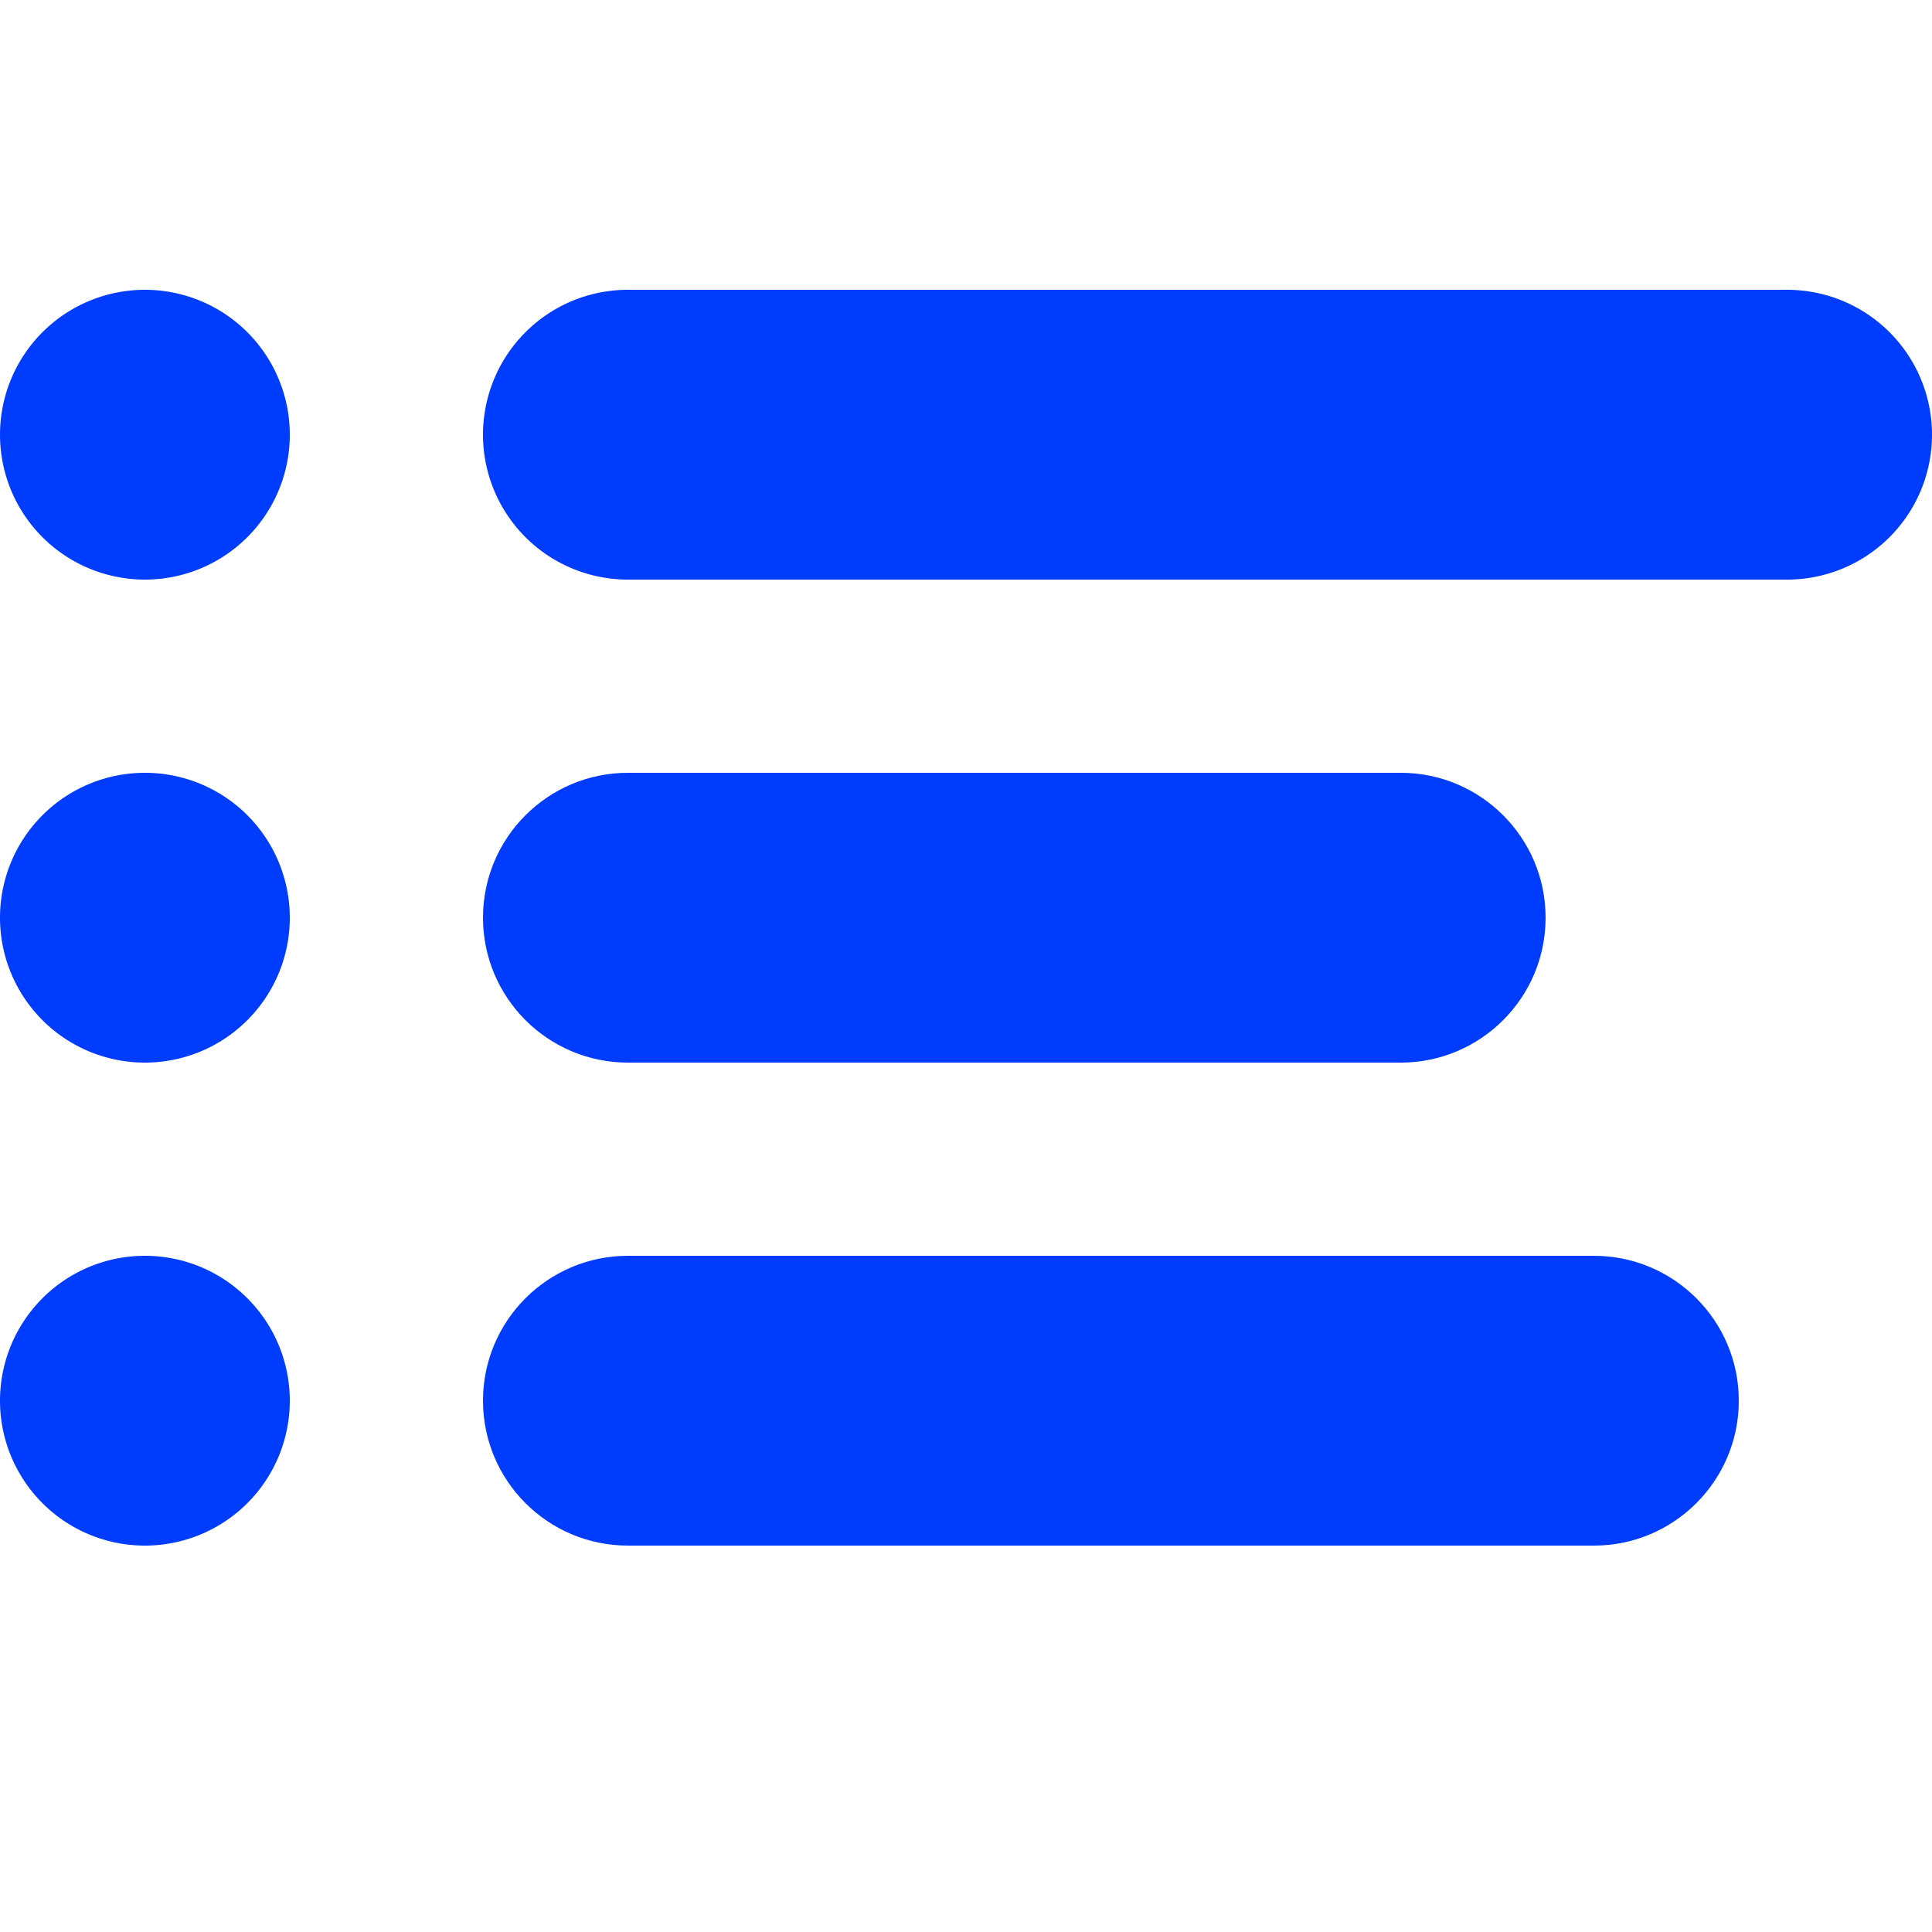 <?xml version="1.0" encoding="UTF-8" standalone="no"?>
<!-- Created with Inkscape (http://www.inkscape.org/) -->

<svg
   xmlns:dc="http://purl.org/dc/elements/1.1/"
   xmlns:cc="http://creativecommons.org/ns#"
   xmlns:rdf="http://www.w3.org/1999/02/22-rdf-syntax-ns#"
   xmlns:svg="http://www.w3.org/2000/svg"
   xmlns="http://www.w3.org/2000/svg"
   xmlns:xlink="http://www.w3.org/1999/xlink"
   xmlns:sodipodi="http://sodipodi.sourceforge.net/DTD/sodipodi-0.dtd"
   xmlns:inkscape="http://www.inkscape.org/namespaces/inkscape"
   id="svg2"
   version="1.1"
   inkscape:version="0.92.1 r15371"
   width="20"
   height="20"
   sodipodi:docname="notifications-new-symbolic.svg">
  <defs
     id="defs6">
    <linearGradient
       id="linearGradient3833">
      <stop
         style="stop-color:#000000;stop-opacity:1;"
         offset="0"
         id="stop3835" />
      <stop
         id="stop3841"
         offset="0.571"
         style="stop-color:#303030;stop-opacity:1;" />
      <stop
         style="stop-color:#7b7b7b;stop-opacity:1;"
         offset="1"
         id="stop3837" />
    </linearGradient>
    <mask
       maskUnits="userSpaceOnUse"
       id="mask3762">
      <circle
         style="fill:#ffffff;fill-opacity:1;stroke:none"
         id="path3764"
         transform="matrix(1.377,0,0,1.377,-1.678,-7.956)"
         cx="5.568"
         cy="6.278"
         r="9.679" />
    </mask>
    <clipPath
       clipPathUnits="userSpaceOnUse"
       id="clipPath3781">
      <path
         sodipodi:nodetypes="cccsccscsscccccccccccsccscccccccccccsccccccccccccsccccscsccsccscccccccccccccccsccccscccc"
         inkscape:connector-curvature="0"
         id="path3783"
         d="M 5.54,22.987 C 5.067,22.912 4.677,22.713 4.363,22.384 4.184,22.197 4.099,22.073 3.991,21.842 3.862,21.566 3.81,21.326 3.81,20.999 c 0,-0.327 0.051,-0.567 0.181,-0.842 0.108,-0.231 0.194,-0.356 0.372,-0.542 0.387,-0.405 0.875,-0.612 1.444,-0.612 0.327,0 0.567,0.051 0.842,0.181 0.231,0.108 0.356,0.194 0.542,0.372 0.405,0.387 0.612,0.875 0.612,1.444 0,0.568 -0.207,1.056 -0.612,1.444 -0.083,0.079 -0.197,0.176 -0.255,0.215 -0.164,0.112 -0.449,0.237 -0.651,0.286 -0.213,0.051 -0.566,0.072 -0.745,0.044 z m 8.768,-2.287 c -0.273,-0.042 -0.597,-0.149 -1.083,-0.357 -0.779,-0.334 -1.147,-0.42 -1.803,-0.422 -0.673,-0.003 -1.052,0.083 -1.857,0.417 -0.456,0.189 -0.743,0.298 -0.754,0.285 -0.003,-0.003 -0.022,-0.122 -0.042,-0.264 -0.133,-0.937 -0.707,-1.748 -1.54,-2.176 -0.714,-0.367 -1.504,-0.428 -2.262,-0.175 -0.143,0.048 -0.262,0.084 -0.265,0.08 C 4.664,18.044 4.372,17.574 4.231,17.328 3.461,15.984 2.884,14.299 2.662,12.75 2.58,12.178 2.562,11.906 2.562,11.253 2.562,10.066 2.725,9.193 3.118,8.266 c 0.096,-0.226 0.345,-0.692 0.46,-0.859 l 0.033,-0.049 0.158,0.08 c 0.711,0.358 1.585,0.362 2.281,0.01 C 6.573,7.185 7.025,6.708 7.253,6.179 7.386,5.871 7.466,5.506 7.467,5.203 l 4.458e-4,-0.14 0.366,0.013 c 0.591,0.02 1.042,0.137 2.063,0.536 1.196,0.468 1.267,0.468 2.455,0.003 1.245,-0.487 1.878,-0.633 2.611,-0.604 0.59,0.024 1.056,0.104 1.551,0.269 0.927,0.308 1.712,0.87 2.293,1.641 l 0.111,0.147 -0.048,0.033 c -1.079,0.729 -1.794,1.709 -2.069,2.835 -0.092,0.377 -0.12,0.626 -0.12,1.055 8.35e-4,0.567 0.067,1 0.227,1.489 0.365,1.114 1.209,2.078 2.306,2.634 l 0.246,0.124 -0.094,0.275 c -0.401,1.17 -0.969,2.206 -1.889,3.442 -0.424,0.57 -0.853,1.022 -1.216,1.283 -0.595,0.426 -1.222,0.575 -1.951,0.462 z m 4.867,-7.59 c -0.473,-0.075 -0.863,-0.275 -1.177,-0.604 -0.178,-0.187 -0.264,-0.311 -0.372,-0.542 -0.129,-0.276 -0.181,-0.516 -0.181,-0.842 0,-0.327 0.051,-0.567 0.181,-0.842 0.109,-0.231 0.194,-0.356 0.372,-0.542 0.387,-0.405 0.875,-0.612 1.444,-0.612 0.327,0 0.567,0.051 0.842,0.181 0.231,0.109 0.356,0.194 0.542,0.372 0.405,0.387 0.612,0.875 0.612,1.444 0,0.568 -0.207,1.056 -0.612,1.444 -0.083,0.079 -0.197,0.176 -0.255,0.215 -0.164,0.112 -0.449,0.237 -0.651,0.286 -0.213,0.051 -0.566,0.072 -0.745,0.044 z M 4.495,6.794 C 3.868,6.713 3.294,6.313 2.991,5.745 2.472,4.774 2.843,3.562 3.82,3.04 4.678,2.582 5.742,2.813 6.344,3.587 6.65,3.982 6.805,4.529 6.748,5.014 6.637,5.957 5.927,6.678 4.995,6.795 c -0.204,0.026 -0.294,0.025 -0.499,-0.001 z M 10.974,4.741 c -0.029,-0.093 -0.015,-0.66 0.022,-0.894 0.094,-0.587 0.346,-1.219 0.704,-1.772 0.595,-0.917 1.589,-1.647 2.65,-1.947 0.243,-0.069 0.57,-0.129 0.702,-0.129 0.071,-1.006999997e-4 0.081,0.007 0.093,0.068 0.021,0.106 0.016,0.523 -0.01,0.757 C 15.002,2.049 14.286,3.295 13.297,4.027 12.667,4.492 11.987,4.748 11.298,4.778 l -0.309,0.013 -0.016,-0.051 z"
         style="fill:url(#linearGradient3785);fill-opacity:1" />
    </clipPath>
    <linearGradient
       inkscape:collect="always"
       xlink:href="#linearGradient3833"
       id="linearGradient3785"
       gradientUnits="userSpaceOnUse"
       x1="6.64"
       y1="0.149"
       x2="11.948"
       y2="23.045" />
    <clipPath
       clipPathUnits="userSpaceOnUse"
       id="clipPath3791">
      <path
         sodipodi:nodetypes="cccsccscsscccccccccccsccscccccccccccsccccccccccccsccccscsccsccscccccccccccccccsccccscccc"
         inkscape:connector-curvature="0"
         id="path3793"
         d="M 5.54,22.987 C 5.067,22.912 4.677,22.713 4.363,22.384 4.184,22.197 4.099,22.073 3.991,21.842 3.862,21.566 3.81,21.326 3.81,20.999 c 0,-0.327 0.051,-0.567 0.181,-0.842 0.108,-0.231 0.194,-0.356 0.372,-0.542 0.387,-0.405 0.875,-0.612 1.444,-0.612 0.327,0 0.567,0.051 0.842,0.181 0.231,0.108 0.356,0.194 0.542,0.372 0.405,0.387 0.612,0.875 0.612,1.444 0,0.568 -0.207,1.056 -0.612,1.444 -0.083,0.079 -0.197,0.176 -0.255,0.215 -0.164,0.112 -0.449,0.237 -0.651,0.286 -0.213,0.051 -0.566,0.072 -0.745,0.044 z m 8.768,-2.287 c -0.273,-0.042 -0.597,-0.149 -1.083,-0.357 -0.779,-0.334 -1.147,-0.42 -1.803,-0.422 -0.673,-0.003 -1.052,0.083 -1.857,0.417 -0.456,0.189 -0.743,0.298 -0.754,0.285 -0.003,-0.003 -0.022,-0.122 -0.042,-0.264 -0.133,-0.937 -0.707,-1.748 -1.54,-2.176 -0.714,-0.367 -1.504,-0.428 -2.262,-0.175 -0.143,0.048 -0.262,0.084 -0.265,0.08 C 4.664,18.044 4.372,17.574 4.231,17.328 3.461,15.984 2.884,14.299 2.662,12.75 2.58,12.178 2.562,11.906 2.562,11.253 2.562,10.066 2.725,9.193 3.118,8.266 c 0.096,-0.226 0.345,-0.692 0.46,-0.859 l 0.033,-0.049 0.158,0.08 c 0.711,0.358 1.585,0.362 2.281,0.01 C 6.573,7.185 7.025,6.708 7.253,6.179 7.386,5.871 7.466,5.506 7.467,5.203 l 4.458e-4,-0.14 0.366,0.013 c 0.591,0.02 1.042,0.137 2.063,0.536 1.196,0.468 1.267,0.468 2.455,0.003 1.245,-0.487 1.878,-0.633 2.611,-0.604 0.59,0.024 1.056,0.104 1.551,0.269 0.927,0.308 1.712,0.87 2.293,1.641 l 0.111,0.147 -0.048,0.033 c -1.079,0.729 -1.794,1.709 -2.069,2.835 -0.092,0.377 -0.12,0.626 -0.12,1.055 8.35e-4,0.567 0.067,1 0.227,1.489 0.365,1.114 1.209,2.078 2.306,2.634 l 0.246,0.124 -0.094,0.275 c -0.401,1.17 -0.969,2.206 -1.889,3.442 -0.424,0.57 -0.853,1.022 -1.216,1.283 -0.595,0.426 -1.222,0.575 -1.951,0.462 z m 4.867,-7.59 c -0.473,-0.075 -0.863,-0.275 -1.177,-0.604 -0.178,-0.187 -0.264,-0.311 -0.372,-0.542 -0.129,-0.276 -0.181,-0.516 -0.181,-0.842 0,-0.327 0.051,-0.567 0.181,-0.842 0.109,-0.231 0.194,-0.356 0.372,-0.542 0.387,-0.405 0.875,-0.612 1.444,-0.612 0.327,0 0.567,0.051 0.842,0.181 0.231,0.109 0.356,0.194 0.542,0.372 0.405,0.387 0.612,0.875 0.612,1.444 0,0.568 -0.207,1.056 -0.612,1.444 -0.083,0.079 -0.197,0.176 -0.255,0.215 -0.164,0.112 -0.449,0.237 -0.651,0.286 -0.213,0.051 -0.566,0.072 -0.745,0.044 z M 4.495,6.794 C 3.868,6.713 3.294,6.313 2.991,5.745 2.472,4.774 2.843,3.562 3.82,3.04 4.678,2.582 5.742,2.813 6.344,3.587 6.65,3.982 6.805,4.529 6.748,5.014 6.637,5.957 5.927,6.678 4.995,6.795 c -0.204,0.026 -0.294,0.025 -0.499,-0.001 z M 10.974,4.741 c -0.029,-0.093 -0.015,-0.66 0.022,-0.894 0.094,-0.587 0.346,-1.219 0.704,-1.772 0.595,-0.917 1.589,-1.647 2.65,-1.947 0.243,-0.069 0.57,-0.129 0.702,-0.129 0.071,-1.006999997e-4 0.081,0.007 0.093,0.068 0.021,0.106 0.016,0.523 -0.01,0.757 C 15.002,2.049 14.286,3.295 13.297,4.027 12.667,4.492 11.987,4.748 11.298,4.778 l -0.309,0.013 -0.016,-0.051 z"
         style="fill:url(#linearGradient3795);fill-opacity:1" />
    </clipPath>
    <linearGradient
       inkscape:collect="always"
       xlink:href="#linearGradient3833"
       id="linearGradient3795"
       gradientUnits="userSpaceOnUse"
       x1="6.64"
       y1="0.149"
       x2="11.948"
       y2="23.045" />
    <linearGradient
       inkscape:collect="always"
       xlink:href="#linearGradient3833"
       id="linearGradient3807"
       gradientUnits="userSpaceOnUse"
       x1="6.64"
       y1="0.149"
       x2="11.948"
       y2="23.045"
       gradientTransform="matrix(0.852,0,0,0.852,1.074,1.841)" />
    <linearGradient
       inkscape:collect="always"
       xlink:href="#linearGradient3833"
       id="linearGradient3810"
       gradientUnits="userSpaceOnUse"
       x1="6.64"
       y1="0.149"
       x2="11.948"
       y2="23.045" />
    <linearGradient
       inkscape:collect="always"
       xlink:href="#linearGradient3833"
       id="linearGradient3816"
       gradientUnits="userSpaceOnUse"
       x1="6.64"
       y1="0.149"
       x2="11.948"
       y2="23.045"
       gradientTransform="matrix(0.852,0,0,0.852,1.074,3.545)" />
    <linearGradient
       inkscape:collect="always"
       xlink:href="#linearGradient3833-4"
       id="linearGradient3839-6"
       x1="6.64"
       y1="0.149"
       x2="11.948"
       y2="23.045"
       gradientUnits="userSpaceOnUse"
       gradientTransform="translate(0.038)" />
    <linearGradient
       id="linearGradient3833-4">
      <stop
         style="stop-color:#000000;stop-opacity:1;"
         offset="0"
         id="stop3835-3" />
      <stop
         id="stop3841-7"
         offset="0.6"
         style="stop-color:#000000;stop-opacity:1;" />
      <stop
         style="stop-color:#525252;stop-opacity:1;"
         offset="1"
         id="stop3837-4" />
    </linearGradient>
    <linearGradient
       inkscape:collect="always"
       xlink:href="#linearGradient3833-4"
       id="linearGradient3803"
       x1="64.638"
       y1="879.541"
       x2="110.362"
       y2="1050.183"
       gradientUnits="userSpaceOnUse" />
    <linearGradient
       inkscape:collect="always"
       xlink:href="#linearGradient3833-4"
       id="linearGradient3805"
       gradientUnits="userSpaceOnUse"
       x1="64.638"
       y1="879.541"
       x2="110.362"
       y2="1050.183" />
    <linearGradient
       inkscape:collect="always"
       xlink:href="#linearGradient3833-4"
       id="linearGradient3808"
       gradientUnits="userSpaceOnUse"
       x1="64.638"
       y1="879.541"
       x2="110.362"
       y2="1050.183" />
    <linearGradient
       inkscape:collect="always"
       xlink:href="#linearGradient3833-4"
       id="linearGradient3811"
       gradientUnits="userSpaceOnUse"
       x1="64.638"
       y1="879.541"
       x2="110.362"
       y2="1050.183" />
    <linearGradient
       inkscape:collect="always"
       xlink:href="#linearGradient3833-4"
       id="linearGradient3813"
       gradientUnits="userSpaceOnUse"
       x1="64.638"
       y1="879.541"
       x2="110.362"
       y2="1050.183" />
    <linearGradient
       inkscape:collect="always"
       xlink:href="#linearGradient3833-4"
       id="linearGradient3815"
       gradientUnits="userSpaceOnUse"
       x1="64.638"
       y1="879.541"
       x2="110.362"
       y2="1050.183" />
    <linearGradient
       inkscape:collect="always"
       xlink:href="#linearGradient3833-4"
       id="linearGradient3819"
       gradientUnits="userSpaceOnUse"
       x1="64.638"
       y1="879.541"
       x2="110.362"
       y2="1050.183"
       gradientTransform="matrix(0.131,0,0,0.131,0,1.5949954e-6)" />
    <linearGradient
       inkscape:collect="always"
       xlink:href="#linearGradient3833-4"
       id="linearGradient3822"
       gradientUnits="userSpaceOnUse"
       x1="64.638"
       y1="879.541"
       x2="110.362"
       y2="1050.183"
       gradientTransform="matrix(0.131,0,0,0.131,0,1.5949954e-6)" />
    <linearGradient
       inkscape:collect="always"
       xlink:href="#linearGradient3833-4"
       id="linearGradient3825"
       gradientUnits="userSpaceOnUse"
       x1="64.638"
       y1="879.541"
       x2="110.362"
       y2="1050.183"
       gradientTransform="matrix(0.131,0,0,0.131,0,1.5949954e-6)" />
    <linearGradient
       inkscape:collect="always"
       xlink:href="#linearGradient3833-4"
       id="linearGradient3828"
       gradientUnits="userSpaceOnUse"
       x1="64.638"
       y1="879.541"
       x2="110.362"
       y2="1050.183"
       gradientTransform="matrix(0.131,0,0,0.131,0,1.5949954e-6)" />
    <clipPath
       clipPathUnits="userSpaceOnUse"
       id="clipPath3855">
      <path
         id="path3857"
         d="M 6.562,0 C 2.933,0 0,2.933 0,6.562 c 0,3.629 2.933,6.594 6.562,6.594 0.094,0 0.188,-0.027 0.281,-0.031 C 6.664,12.614 6.562,12.073 6.562,11.5 6.562,9.599 7.643,7.947 9.219,7.125 9.205,6.94 9.188,6.751 9.188,6.562 9.188,4.711 9.887,3.029 11.031,1.75 9.859,0.662 8.288,0 6.562,0 Z m 9.875,0 c -3.629,0 -6.594,2.933 -6.594,6.562 0,0.094 0.027,0.188 0.031,0.281 0.511,-0.18 1.052,-0.281 1.625,-0.281 1.901,0 3.553,1.08 4.375,2.656 0.185,-0.014 0.374,-0.031 0.562,-0.031 1.851,0 3.534,0.699 4.812,1.844 C 22.338,9.859 23,8.288 23,6.562 23,2.933 20.067,0 16.438,0 Z M 11.5,7.219 c -2.359,0 -4.281,1.922 -4.281,4.281 0,2.359 1.922,4.281 4.281,4.281 2.359,0 4.281,-1.922 4.281,-4.281 0,-2.359 -1.922,-4.281 -4.281,-4.281 z m 4.938,2.625 c -0.094,0 -0.188,0.027 -0.281,0.031 0.18,0.511 0.281,1.052 0.281,1.625 0,1.901 -1.08,3.553 -2.656,4.375 0.014,0.185 0.031,0.374 0.031,0.562 0,1.851 -0.699,3.534 -1.844,4.812 C 13.141,22.338 14.712,23 16.438,23 20.067,23 23,20.067 23,16.438 23,12.808 20.067,9.844 16.438,9.844 Z M 1.75,11.969 C 0.662,13.141 0,14.712 0,16.438 0,20.067 2.933,23 6.562,23 c 3.629,0 6.594,-2.933 6.594,-6.562 0,-0.094 -0.027,-0.188 -0.031,-0.281 -0.511,0.18 -1.052,0.281 -1.625,0.281 -1.901,0 -3.553,-1.08 -4.375,-2.656 -0.185,0.014 -0.374,0.031 -0.562,0.031 -1.851,0 -3.534,-0.699 -4.812,-1.844 z"
         style="opacity:0.6;fill:url(#linearGradient3859);fill-opacity:1;stroke:none"
         inkscape:connector-curvature="0" />
    </clipPath>
    <linearGradient
       inkscape:collect="always"
       xlink:href="#linearGradient3833-4"
       id="linearGradient3859"
       gradientUnits="userSpaceOnUse"
       x1="8.496"
       y1="0.288"
       x2="14.504"
       y2="22.712" />
    <linearGradient
       inkscape:collect="always"
       xlink:href="#linearGradient3833"
       id="linearGradient3863"
       gradientUnits="userSpaceOnUse"
       x1="8.496"
       y1="0.288"
       x2="14.504"
       y2="22.712" />
    <clipPath
       clipPathUnits="userSpaceOnUse"
       id="clipPath3877">
      <path
         id="path3879"
         d="M 6.562,0 C 2.933,0 0,2.933 0,6.562 c 0,3.629 2.933,6.594 6.562,6.594 0.094,0 0.188,-0.027 0.281,-0.031 C 6.664,12.614 6.562,12.073 6.562,11.5 6.562,9.599 7.643,7.947 9.219,7.125 9.205,6.94 9.188,6.751 9.188,6.562 9.188,4.711 9.887,3.029 11.031,1.75 9.859,0.662 8.288,0 6.562,0 Z m 9.875,0 c -3.629,0 -6.594,2.933 -6.594,6.562 0,0.094 0.027,0.188 0.031,0.281 0.511,-0.18 1.052,-0.281 1.625,-0.281 1.901,0 3.553,1.08 4.375,2.656 0.185,-0.014 0.374,-0.031 0.562,-0.031 1.851,0 3.534,0.699 4.812,1.844 C 22.338,9.859 23,8.288 23,6.562 23,2.933 20.067,0 16.438,0 Z M 11.5,7.219 c -2.359,0 -4.281,1.922 -4.281,4.281 0,2.359 1.922,4.281 4.281,4.281 2.359,0 4.281,-1.922 4.281,-4.281 0,-2.359 -1.922,-4.281 -4.281,-4.281 z m 4.938,2.625 c -0.094,0 -0.188,0.027 -0.281,0.031 0.18,0.511 0.281,1.052 0.281,1.625 0,1.901 -1.08,3.553 -2.656,4.375 0.014,0.185 0.031,0.374 0.031,0.562 0,1.851 -0.699,3.534 -1.844,4.812 C 13.141,22.338 14.712,23 16.438,23 20.067,23 23,20.067 23,16.438 23,12.808 20.067,9.844 16.438,9.844 Z M 1.75,11.969 C 0.662,13.141 0,14.712 0,16.438 0,20.067 2.933,23 6.562,23 c 3.629,0 6.594,-2.933 6.594,-6.562 0,-0.094 -0.027,-0.188 -0.031,-0.281 -0.511,0.18 -1.052,0.281 -1.625,0.281 -1.901,0 -3.553,-1.08 -4.375,-2.656 -0.185,0.014 -0.374,0.031 -0.562,0.031 -1.851,0 -3.534,-0.699 -4.812,-1.844 z"
         style="opacity:0.8;fill:url(#linearGradient3881);fill-opacity:1;stroke:none"
         inkscape:connector-curvature="0" />
    </clipPath>
    <linearGradient
       inkscape:collect="always"
       xlink:href="#linearGradient3833"
       id="linearGradient3881"
       gradientUnits="userSpaceOnUse"
       x1="8.496"
       y1="0.288"
       x2="14.504"
       y2="22.712" />
    <linearGradient
       inkscape:collect="always"
       xlink:href="#linearGradient3833"
       id="linearGradient3884"
       gradientUnits="userSpaceOnUse"
       gradientTransform="translate(0.038,40)"
       x1="6.64"
       y1="0.149"
       x2="11.948"
       y2="23.045" />
    <linearGradient
       inkscape:collect="always"
       xlink:href="#linearGradient3833"
       id="linearGradient3895"
       gradientUnits="userSpaceOnUse"
       gradientTransform="translate(0.038,40)"
       x1="6.64"
       y1="0.149"
       x2="11.948"
       y2="23.045" />
    <clipPath
       clipPathUnits="userSpaceOnUse"
       id="clipPath3899">
      <circle
         clip-path="none"
         transform="matrix(1.493,0,0,1.493,-4.202,-6.84)"
         id="path3901"
         style="opacity:0.4;fill:#000000;fill-opacity:1;stroke:none"
         cx="6.188"
         cy="5.25"
         r="9.375" />
    </clipPath>
    <clipPath
       clipPathUnits="userSpaceOnUse"
       id="clipPath3903">
      <path
         style="fill:url(#linearGradient3907);fill-opacity:1"
         d="M 5.796,23.137 C 5.392,23.073 5.06,22.903 4.792,22.622 4.64,22.463 4.568,22.358 4.475,22.16 c -0.11,-0.235 -0.154,-0.439 -0.154,-0.718 0,-0.278 0.044,-0.483 0.154,-0.718 0.092,-0.197 0.165,-0.303 0.317,-0.462 0.33,-0.345 0.746,-0.521 1.23,-0.521 0.278,0 0.483,0.044 0.718,0.154 0.197,0.092 0.303,0.165 0.462,0.317 0.345,0.33 0.521,0.746 0.521,1.23 0,0.484 -0.176,0.9 -0.521,1.23 -0.07,0.067 -0.168,0.15 -0.218,0.183 -0.14,0.095 -0.383,0.202 -0.555,0.243 -0.182,0.044 -0.482,0.061 -0.635,0.037 z m 7.473,-1.949 c -0.232,-0.036 -0.509,-0.127 -0.923,-0.304 -0.664,-0.284 -0.977,-0.358 -1.536,-0.36 -0.574,-0.003 -0.896,0.07 -1.583,0.355 -0.389,0.161 -0.633,0.254 -0.642,0.243 -0.002,-0.003 -0.018,-0.104 -0.035,-0.225 C 8.435,20.099 7.946,19.407 7.236,19.042 6.627,18.729 5.954,18.678 5.308,18.893 5.186,18.934 5.085,18.965 5.082,18.962 5.049,18.924 4.8,18.523 4.68,18.314 4.024,17.168 3.532,15.732 3.343,14.412 3.273,13.925 3.257,13.693 3.257,13.136 3.258,12.124 3.396,11.38 3.731,10.591 3.813,10.398 4.026,10.001 4.124,9.859 l 0.029,-0.042 0.135,0.068 C 4.893,10.19 5.638,10.193 6.231,9.894 6.676,9.669 7.061,9.263 7.255,8.811 7.369,8.549 7.437,8.238 7.437,7.98 l 3.799e-4,-0.119 0.312,0.011 c 0.504,0.017 0.888,0.117 1.758,0.457 1.02,0.399 1.08,0.399 2.093,0.002 1.061,-0.415 1.6,-0.54 2.225,-0.515 0.503,0.02 0.9,0.089 1.322,0.229 0.79,0.263 1.459,0.742 1.954,1.399 l 0.095,0.126 -0.041,0.028 c -0.92,0.621 -1.529,1.456 -1.763,2.416 -0.078,0.321 -0.102,0.534 -0.102,0.899 7.11e-4,0.484 0.057,0.852 0.193,1.269 0.311,0.949 1.03,1.771 1.965,2.245 l 0.209,0.106 -0.08,0.234 c -0.341,0.997 -0.826,1.88 -1.61,2.934 -0.362,0.486 -0.727,0.871 -1.037,1.093 -0.507,0.363 -1.041,0.49 -1.663,0.394 z m 4.148,-6.469 c -0.403,-0.064 -0.735,-0.234 -1.003,-0.515 -0.152,-0.159 -0.225,-0.265 -0.317,-0.462 -0.11,-0.235 -0.154,-0.439 -0.154,-0.718 0,-0.278 0.044,-0.483 0.154,-0.718 0.092,-0.197 0.165,-0.303 0.317,-0.462 0.33,-0.345 0.746,-0.521 1.23,-0.521 0.278,0 0.483,0.044 0.718,0.154 0.197,0.092 0.303,0.165 0.462,0.317 0.345,0.33 0.521,0.746 0.521,1.23 0,0.484 -0.176,0.9 -0.521,1.23 -0.07,0.067 -0.168,0.15 -0.218,0.183 -0.14,0.095 -0.383,0.202 -0.555,0.243 -0.182,0.044 -0.482,0.061 -0.635,0.037 z M 4.905,9.336 C 4.37,9.267 3.881,8.926 3.623,8.442 3.181,7.614 3.497,6.581 4.329,6.137 5.06,5.746 5.968,5.943 6.48,6.603 6.742,6.939 6.874,7.406 6.825,7.819 6.73,8.623 6.126,9.237 5.331,9.337 5.157,9.358 5.08,9.358 4.905,9.336 Z M 10.427,7.586 c -0.025,-0.079 -0.013,-0.562 0.019,-0.762 0.081,-0.501 0.295,-1.039 0.6,-1.51 0.507,-0.781 1.354,-1.404 2.258,-1.659 0.207,-0.059 0.486,-0.11 0.598,-0.11 0.061,-8.61e-5 0.069,0.006 0.079,0.058 0.018,0.091 0.014,0.446 -0.009,0.646 -0.113,1.042 -0.723,2.105 -1.567,2.728 -0.536,0.397 -1.116,0.615 -1.703,0.64 l -0.263,0.011 -0.014,-0.043 z"
         id="path3905"
         inkscape:connector-curvature="0"
         sodipodi:nodetypes="cccsccscsscccccccccccsccscccccccccccsccccccccccccsccccscsccsccscccccccccccccccsccccscccc" />
    </clipPath>
    <linearGradient
       inkscape:collect="always"
       xlink:href="#linearGradient3833"
       id="linearGradient3907"
       gradientUnits="userSpaceOnUse"
       gradientTransform="matrix(0.852,0,0,0.852,1.074,3.545)"
       x1="6.64"
       y1="0.149"
       x2="11.948"
       y2="23.045" />
    <clipPath
       clipPathUnits="userSpaceOnUse"
       id="clipPath1132">
      <circle
         clip-path="none"
         id="circle1134"
         style="opacity:0.4;fill:#000000;fill-opacity:1;stroke:none;stroke-width:1.28"
         cx="4"
         cy="1"
         r="12" />
    </clipPath>
    <clipPath
       clipPathUnits="userSpaceOnUse"
       id="clipPath1361">
      <path
         inkscape:connector-curvature="0"
         id="path1363"
         d="M 5.5,0 C 2.462,0 0,2.462 0,5.5 0.002,8.449 2.329,10.872 5.275,10.992 5.108,10.523 5,10.025 5,9.5 5,7.944 5.803,6.567 7.014,5.758 7.01,5.672 7,5.587 7,5.5 7,3.792 7.671,2.239 8.756,1.076 7.813,0.38 6.672,0.003 5.5,0 Z m 8,0 C 10.551,0.002 8.128,2.329 8.008,5.275 8.477,5.108 8.975,5 9.5,5 11.056,5 12.433,5.803 13.242,7.014 13.328,7.01 13.413,7 13.5,7 15.208,7 16.761,7.671 17.924,8.756 18.62,7.813 18.997,6.672 19,5.5 19,2.462 16.538,0 13.5,0 Z m -4,6 A 3.5,3.5 0 0 0 6,9.5 3.5,3.5 0 0 0 9.5,13 3.5,3.5 0 0 0 13,9.5 3.5,3.5 0 0 0 9.5,6 Z m 4.225,2.008 C 13.892,8.477 14,8.975 14,9.5 14,11.056 13.197,12.433 11.986,13.242 11.99,13.328 12,13.413 12,13.5 12,15.208 11.329,16.761 10.244,17.924 11.187,18.62 12.328,18.997 13.5,19 16.538,19 19,16.538 19,13.5 18.998,10.551 16.671,8.128 13.725,8.008 Z M 1.076,10.244 C 0.38,11.187 0.003,12.328 0,13.5 0,16.538 2.462,19 5.5,19 8.449,18.998 10.872,16.671 10.992,13.725 10.523,13.892 10.025,14 9.5,14 7.944,14 6.567,13.197 5.758,11.986 5.672,11.99 5.587,12 5.5,12 3.792,12 2.239,11.329 1.076,10.244 Z"
         style="opacity:0.6;fill:#ffffff;fill-opacity:1;stroke:none;stroke-width:1.69;stroke-linecap:butt;stroke-linejoin:miter;stroke-miterlimit:4;stroke-dasharray:none;stroke-opacity:1" />
    </clipPath>
  </defs>
  <sodipodi:namedview
     pagecolor="#b3b3b3"
     bordercolor="#666666"
     borderopacity="1"
     objecttolerance="10"
     gridtolerance="10"
     guidetolerance="10"
     inkscape:pageopacity="1"
     inkscape:pageshadow="2"
     inkscape:window-width="1366"
     inkscape:window-height="725"
     id="namedview4"
     showgrid="false"
     borderlayer="false"
     inkscape:showpageshadow="true"
     inkscape:zoom="7.9999995"
     inkscape:cx="1.5981536"
     inkscape:cy="0.56632309"
     inkscape:window-x="0"
     inkscape:window-y="21"
     inkscape:window-maximized="1"
     inkscape:current-layer="svg2"
     inkscape:object-paths="true"
     inkscape:object-nodes="true"
     inkscape:snap-smooth-nodes="true"
     inkscape:snap-nodes="true" />
  <path
     style="opacity:1;fill:#003cfe;fill-opacity:1;stroke:none;stroke-width:1.659;stroke-linecap:butt;stroke-linejoin:miter;stroke-miterlimit:4;stroke-dasharray:none;stroke-opacity:1"
     d="M 3,4.5 A 1.5,1.5 0 0 1 1.5,6 1.5,1.5 0 0 1 0,4.5 1.5,1.5 0 0 1 1.5,3 1.5,1.5 0 0 1 3,4.5 Z"
     id="path894" />
  <path
     inkscape:connector-curvature="0"
     style="opacity:1;fill:#003cfe;fill-opacity:1;stroke:none;stroke-width:1.659;stroke-linecap:butt;stroke-linejoin:miter;stroke-miterlimit:4;stroke-dasharray:none;stroke-opacity:1"
     d="M 6.5,3 A 1.5,1.5 0 0 0 5,4.5 1.5,1.5 0 0 0 6.5,6 h 12 A 1.5,1.5 0 0 0 20,4.5 1.5,1.5 0 0 0 18.5,3 Z"
     id="circle896" />
  <path
     style="opacity:1;fill:#003cfe;fill-opacity:1;stroke:none;stroke-width:1.659;stroke-linecap:butt;stroke-linejoin:miter;stroke-miterlimit:4;stroke-dasharray:none;stroke-opacity:1"
     d="M 3,9.5 A 1.5,1.5 0 0 1 1.5,11 1.5,1.5 0 0 1 0,9.5 1.5,1.5 0 0 1 1.5,8 1.5,1.5 0 0 1 3,9.5 Z"
     id="circle906" />
  <path
     id="path908"
     d="M 6.5,8 C 5.672,8 5,8.672 5,9.5 5,10.328 5.672,11 6.5,11 h 8 C 15.328,11 16,10.328 16,9.5 16,8.672 15.328,8 14.5,8 Z"
     style="opacity:1;fill:#003cfe;fill-opacity:1;stroke:none;stroke-width:1.659;stroke-linecap:butt;stroke-linejoin:miter;stroke-miterlimit:4;stroke-dasharray:none;stroke-opacity:1"
     inkscape:connector-curvature="0"
     sodipodi:nodetypes="sssssss" />
  <path
     style="opacity:1;fill:#003cfe;fill-opacity:1;stroke:none;stroke-width:1.659;stroke-linecap:butt;stroke-linejoin:miter;stroke-miterlimit:4;stroke-dasharray:none;stroke-opacity:1"
     d="M 3,14.5 A 1.5,1.5 0 0 1 1.5,16 1.5,1.5 0 0 1 0,14.5 1.5,1.5 0 0 1 1.5,13 1.5,1.5 0 0 1 3,14.5 Z"
     id="circle910" />
  <path
     inkscape:connector-curvature="0"
     style="opacity:1;fill:#003cfe;fill-opacity:1;stroke:none;stroke-width:1.659;stroke-linecap:butt;stroke-linejoin:miter;stroke-miterlimit:4;stroke-dasharray:none;stroke-opacity:1"
     d="M 6.5,13 C 5.672,13 5,13.672 5,14.5 5,15.328 5.672,16 6.5,16 h 10 C 17.328,16 18,15.328 18,14.5 18,13.672 17.328,13 16.5,13 Z"
     id="path912"
     sodipodi:nodetypes="sssssss" />
</svg>
